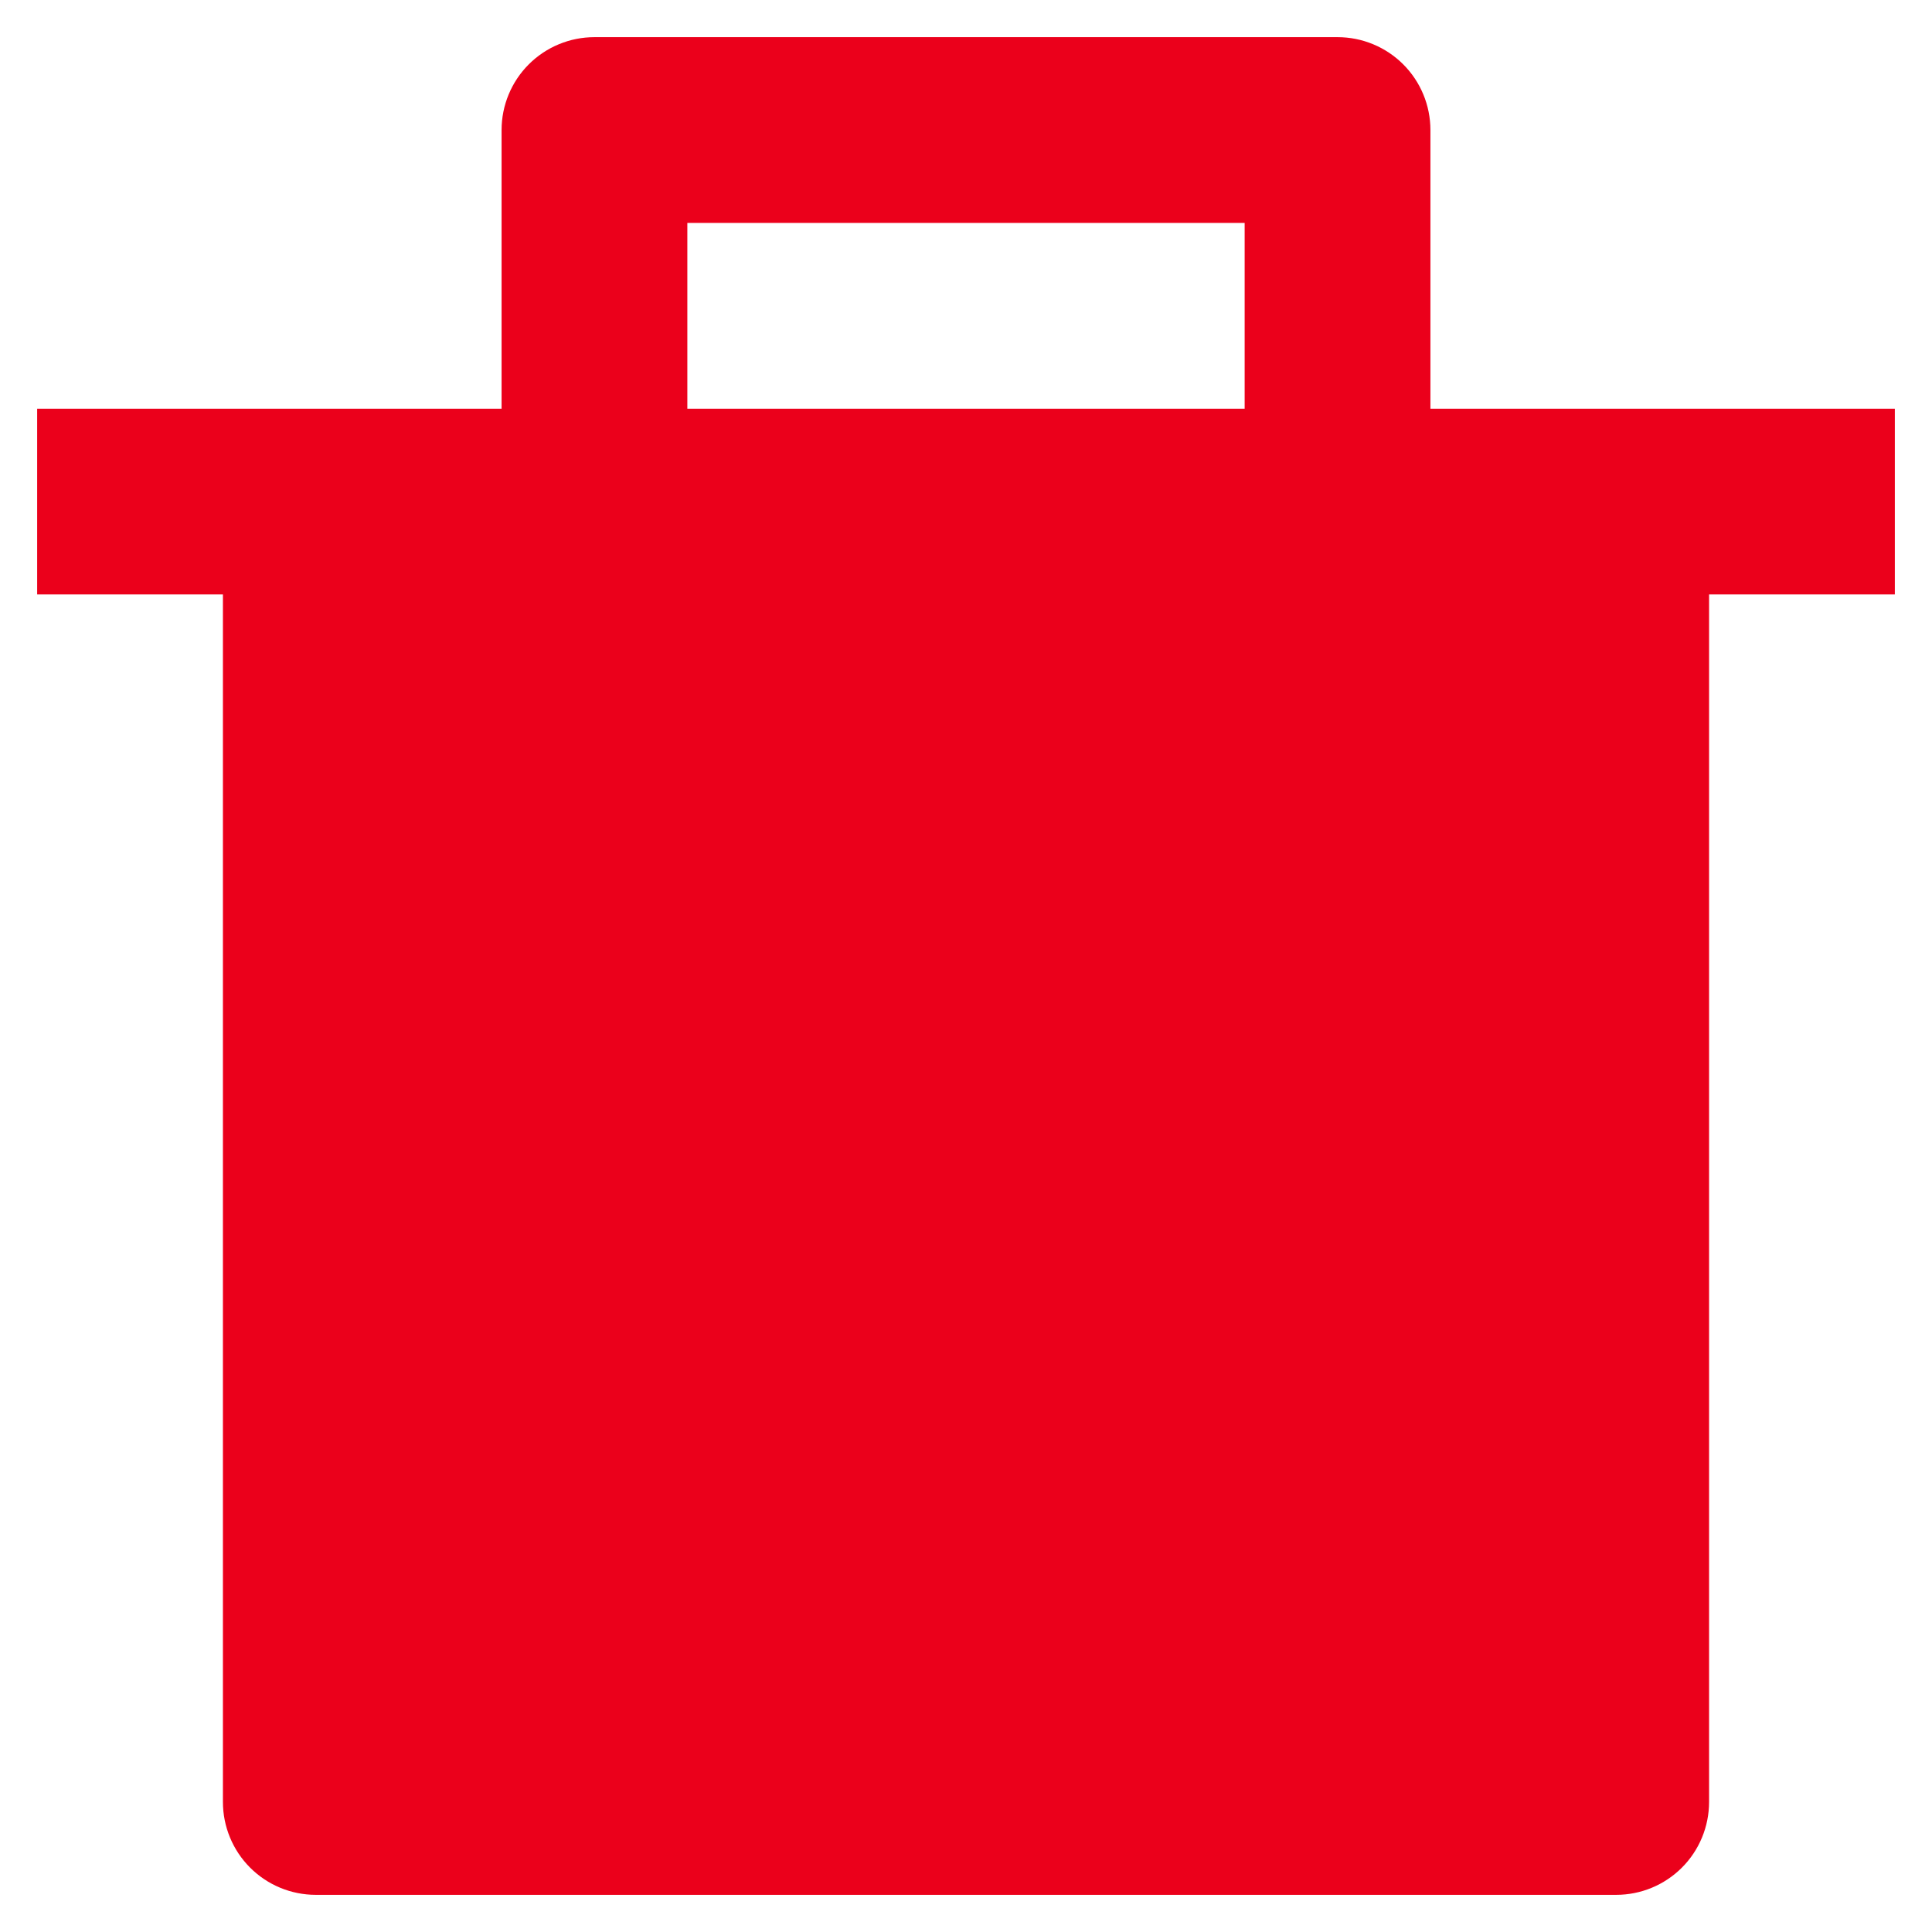 <svg width="13" height="13" viewBox="0 0 13 13" fill="none" xmlns="http://www.w3.org/2000/svg">
<path d="M3.375 2.75V0.875C3.375 0.709 3.441 0.55 3.558 0.433C3.675 0.316 3.834 0.25 4 0.25H9C9.166 0.25 9.325 0.316 9.442 0.433C9.559 0.55 9.625 0.709 9.625 0.875V2.75H12.75V4H11.5V12.125C11.5 12.291 11.434 12.45 11.317 12.567C11.2 12.684 11.041 12.75 10.875 12.75H2.125C1.959 12.75 1.8 12.684 1.683 12.567C1.566 12.45 1.5 12.291 1.5 12.125V4H0.25V2.75H3.375ZM4.625 1.5V2.75H8.375V1.5H4.625Z" fill="#EB001B"/>
</svg>
